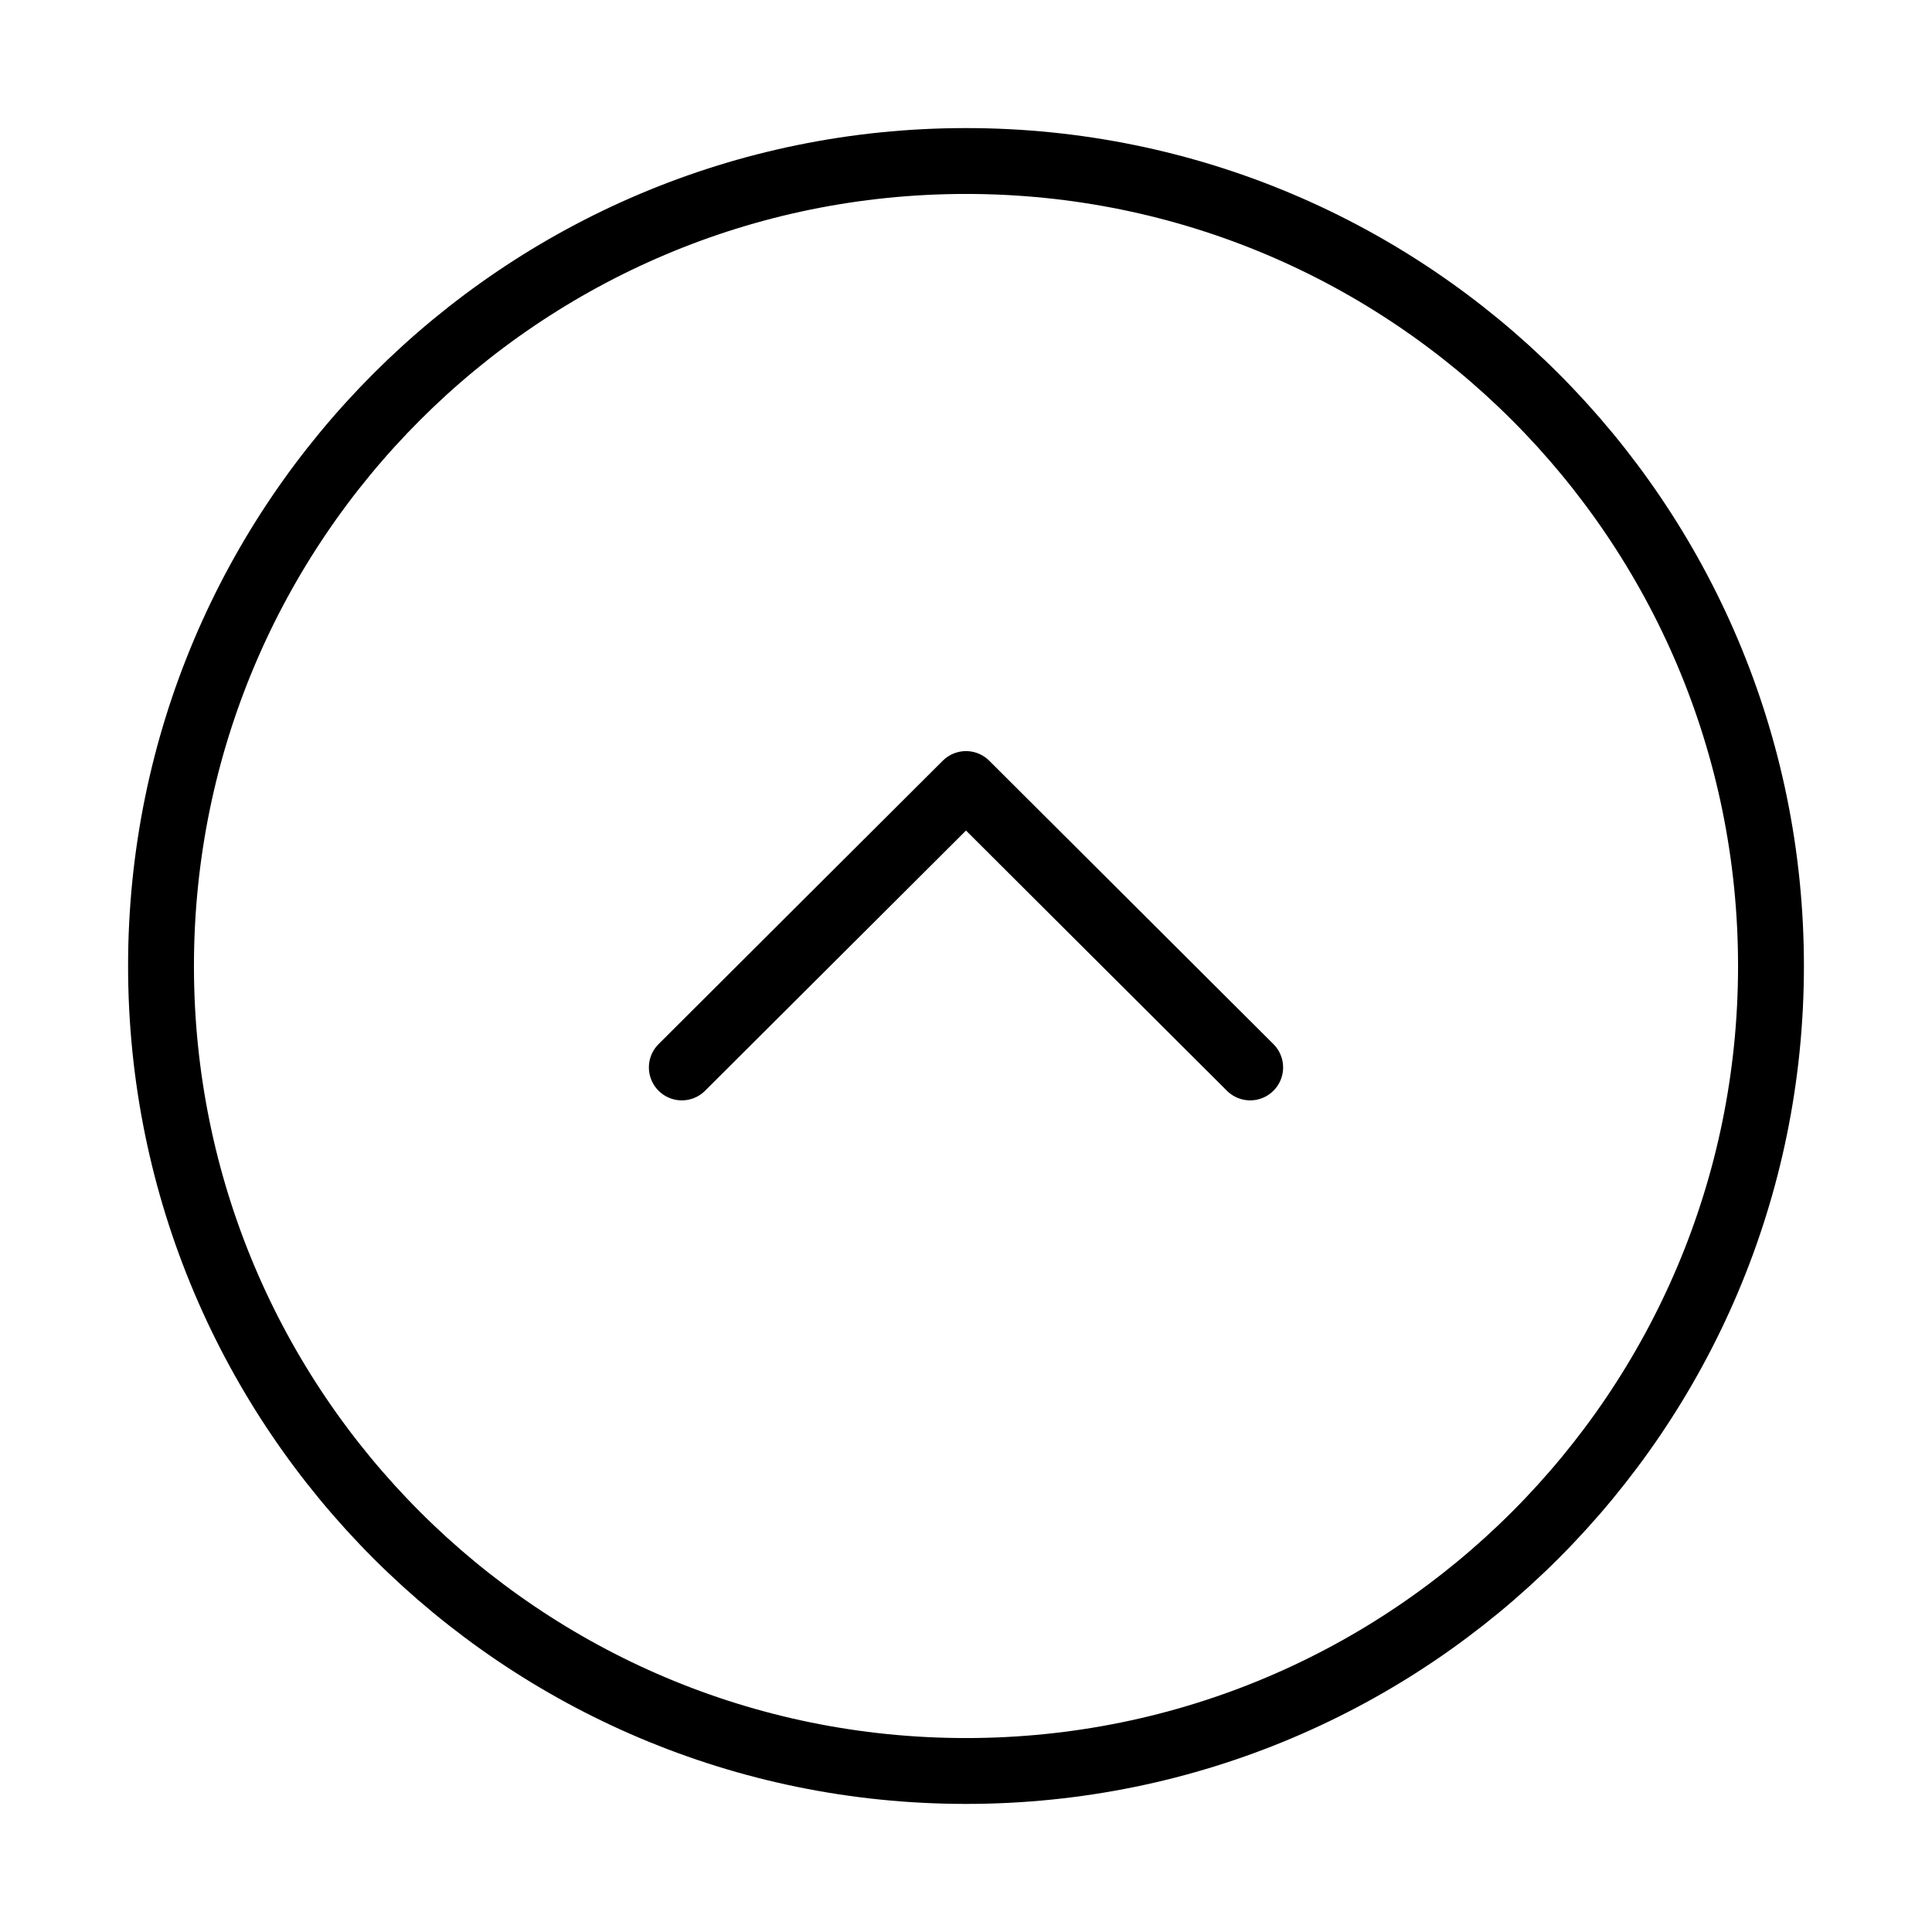 <svg width="44" height="44" viewBox="0 0 44 44" fill="none" xmlns="http://www.w3.org/2000/svg">
<path d="M22 40.333C32.125 40.333 40.333 32.125 40.333 22C40.333 11.875 32.125 3.667 22 3.667C11.875 3.667 3.667 11.875 3.667 22C3.667 32.125 11.875 40.333 22 40.333Z" stroke="black" stroke-width="1.5" stroke-miterlimit="10" stroke-linecap="round" stroke-linejoin="round"/>
<path d="M15.528 24.31L22 17.856L28.472 24.31" stroke="black" stroke-width="1.5" stroke-linecap="round" stroke-linejoin="round"/>
</svg>
